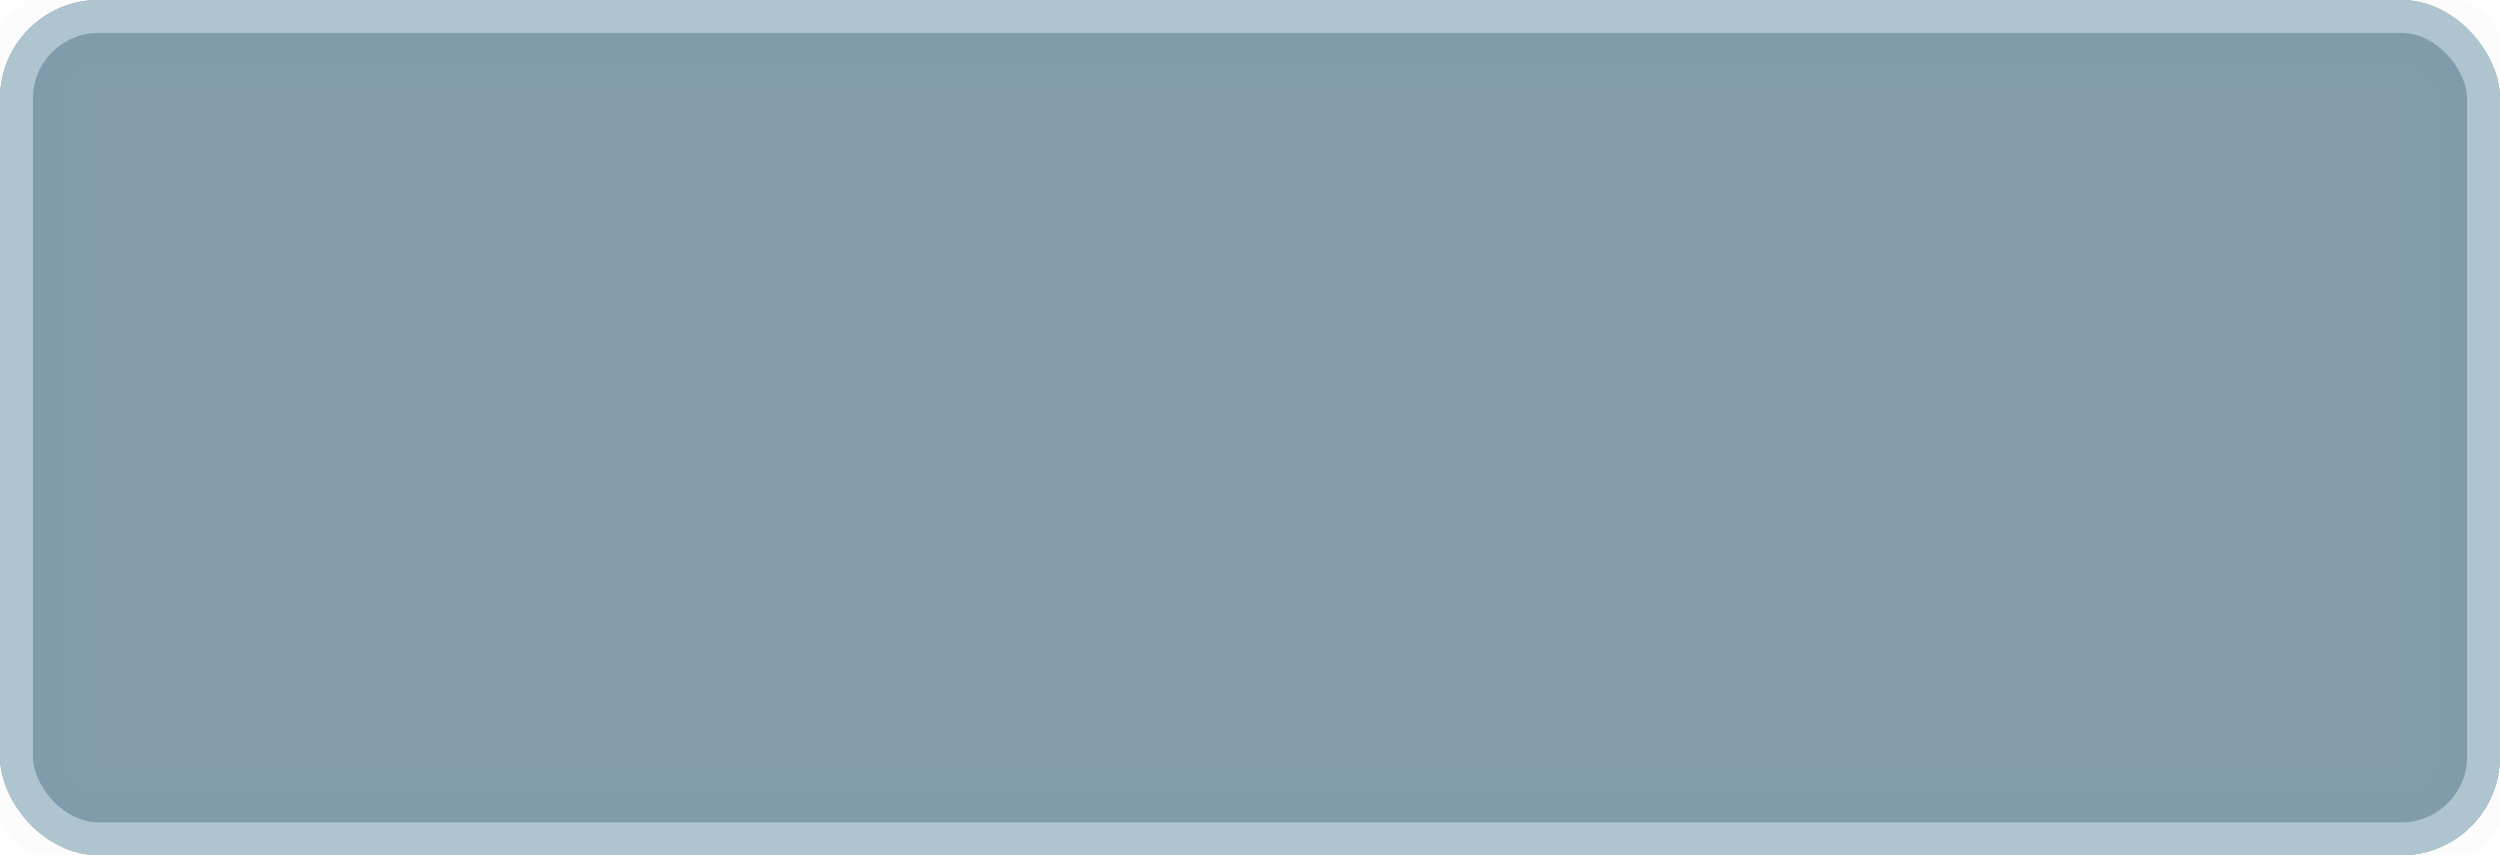 <svg width="38" height="13" viewBox="0 0 38 13" fill="none" xmlns="http://www.w3.org/2000/svg">
<rect width="38" height="13" rx="1.5" fill="#7D95A6" fill-opacity="0.93"/>
<rect x="0.45" y="0.45" width="37.1" height="12.1" rx="1.05" stroke="#457699" stroke-opacity="0.01" stroke-width="0.9"/>
<rect x="0.65" y="0.65" width="36.7" height="11.7" rx="0.85" stroke="#457699" stroke-opacity="0.01" stroke-width="1.3"/>
<mask id="path-4-inside-1_3776_30711" fill="white">
<rect width="38" height="13" rx="1.5"/>
</mask>
<rect width="38" height="13" rx="1.5" stroke="#457699" stroke-opacity="0.01" stroke-width="3.4" mask="url(#path-4-inside-1_3776_30711)"/>
<mask id="path-5-inside-2_3776_30711" fill="white">
<rect width="38" height="13" rx="1.5"/>
</mask>
<rect width="38" height="13" rx="1.5" stroke="#457699" stroke-opacity="0.01" stroke-width="4.2" mask="url(#path-5-inside-2_3776_30711)"/>
<mask id="path-6-inside-3_3776_30711" fill="white">
<rect width="38" height="13" rx="1.5"/>
</mask>
<rect width="38" height="13" rx="1.5" stroke="#457699" stroke-opacity="0.01" stroke-width="5" mask="url(#path-6-inside-3_3776_30711)"/>
<rect x="0.25" y="0.25" width="37.5" height="12.5" rx="1.25" stroke="#AEC4CE" stroke-width="0.5"/>
</svg>
